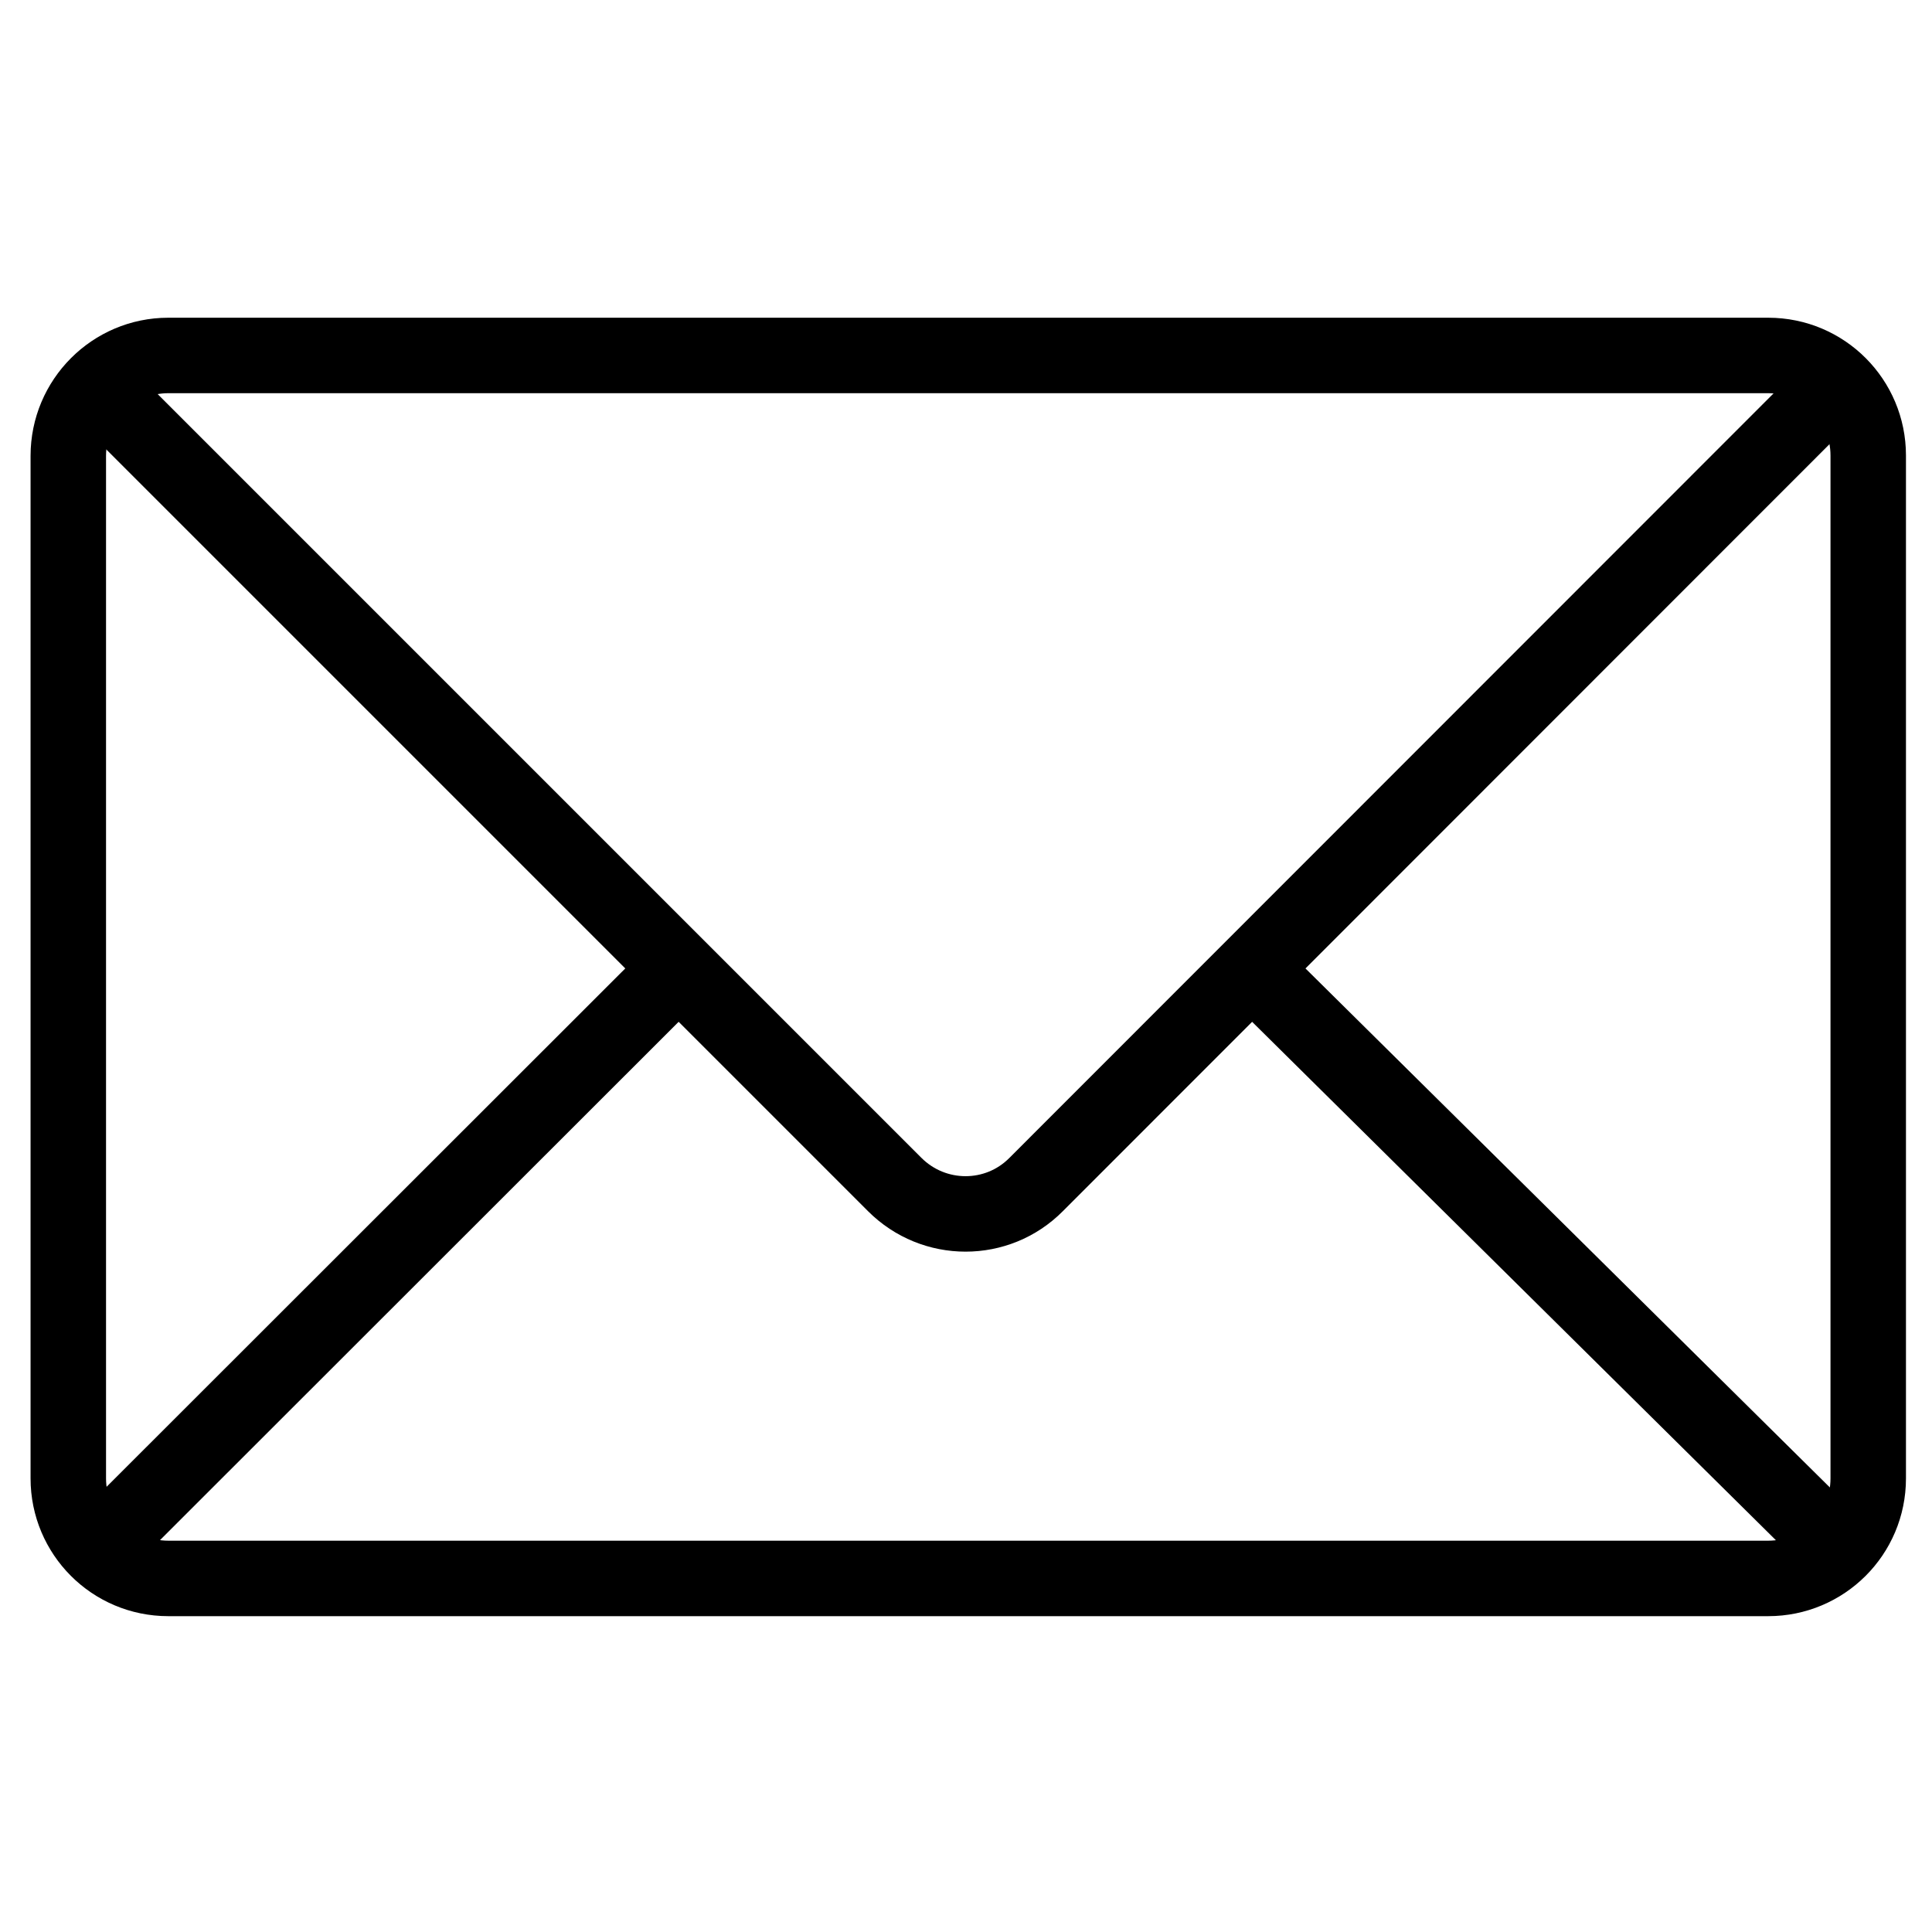 <svg xmlns="http://www.w3.org/2000/svg" viewBox="0 0 512 512" xml:space="preserve">
  <style>
    .st0{fill:none;stroke:#000;stroke-width:20;stroke-miterlimit:10}
  </style>
  <g id="Layer_2">
    <path class="st0" d="M44.6 94.2h424c14.7 0 26.5 11.9 26.5 26.5v271.1c0 14.7-11.9 26.5-26.5 26.5h-424c-14.7 0-26.5-11.9-26.5-26.5v-271c0-14.7 11.9-26.6 26.5-26.6z"/>
    <path class="st0" d="m23.3 100.1 213.8 213.8c10.4 10.4 27.2 10.4 37.5 0L488.8 99.6M25.8 410.6l154-153.9M331.8 256.7l155.6 154"/>
  </g>
</svg>
